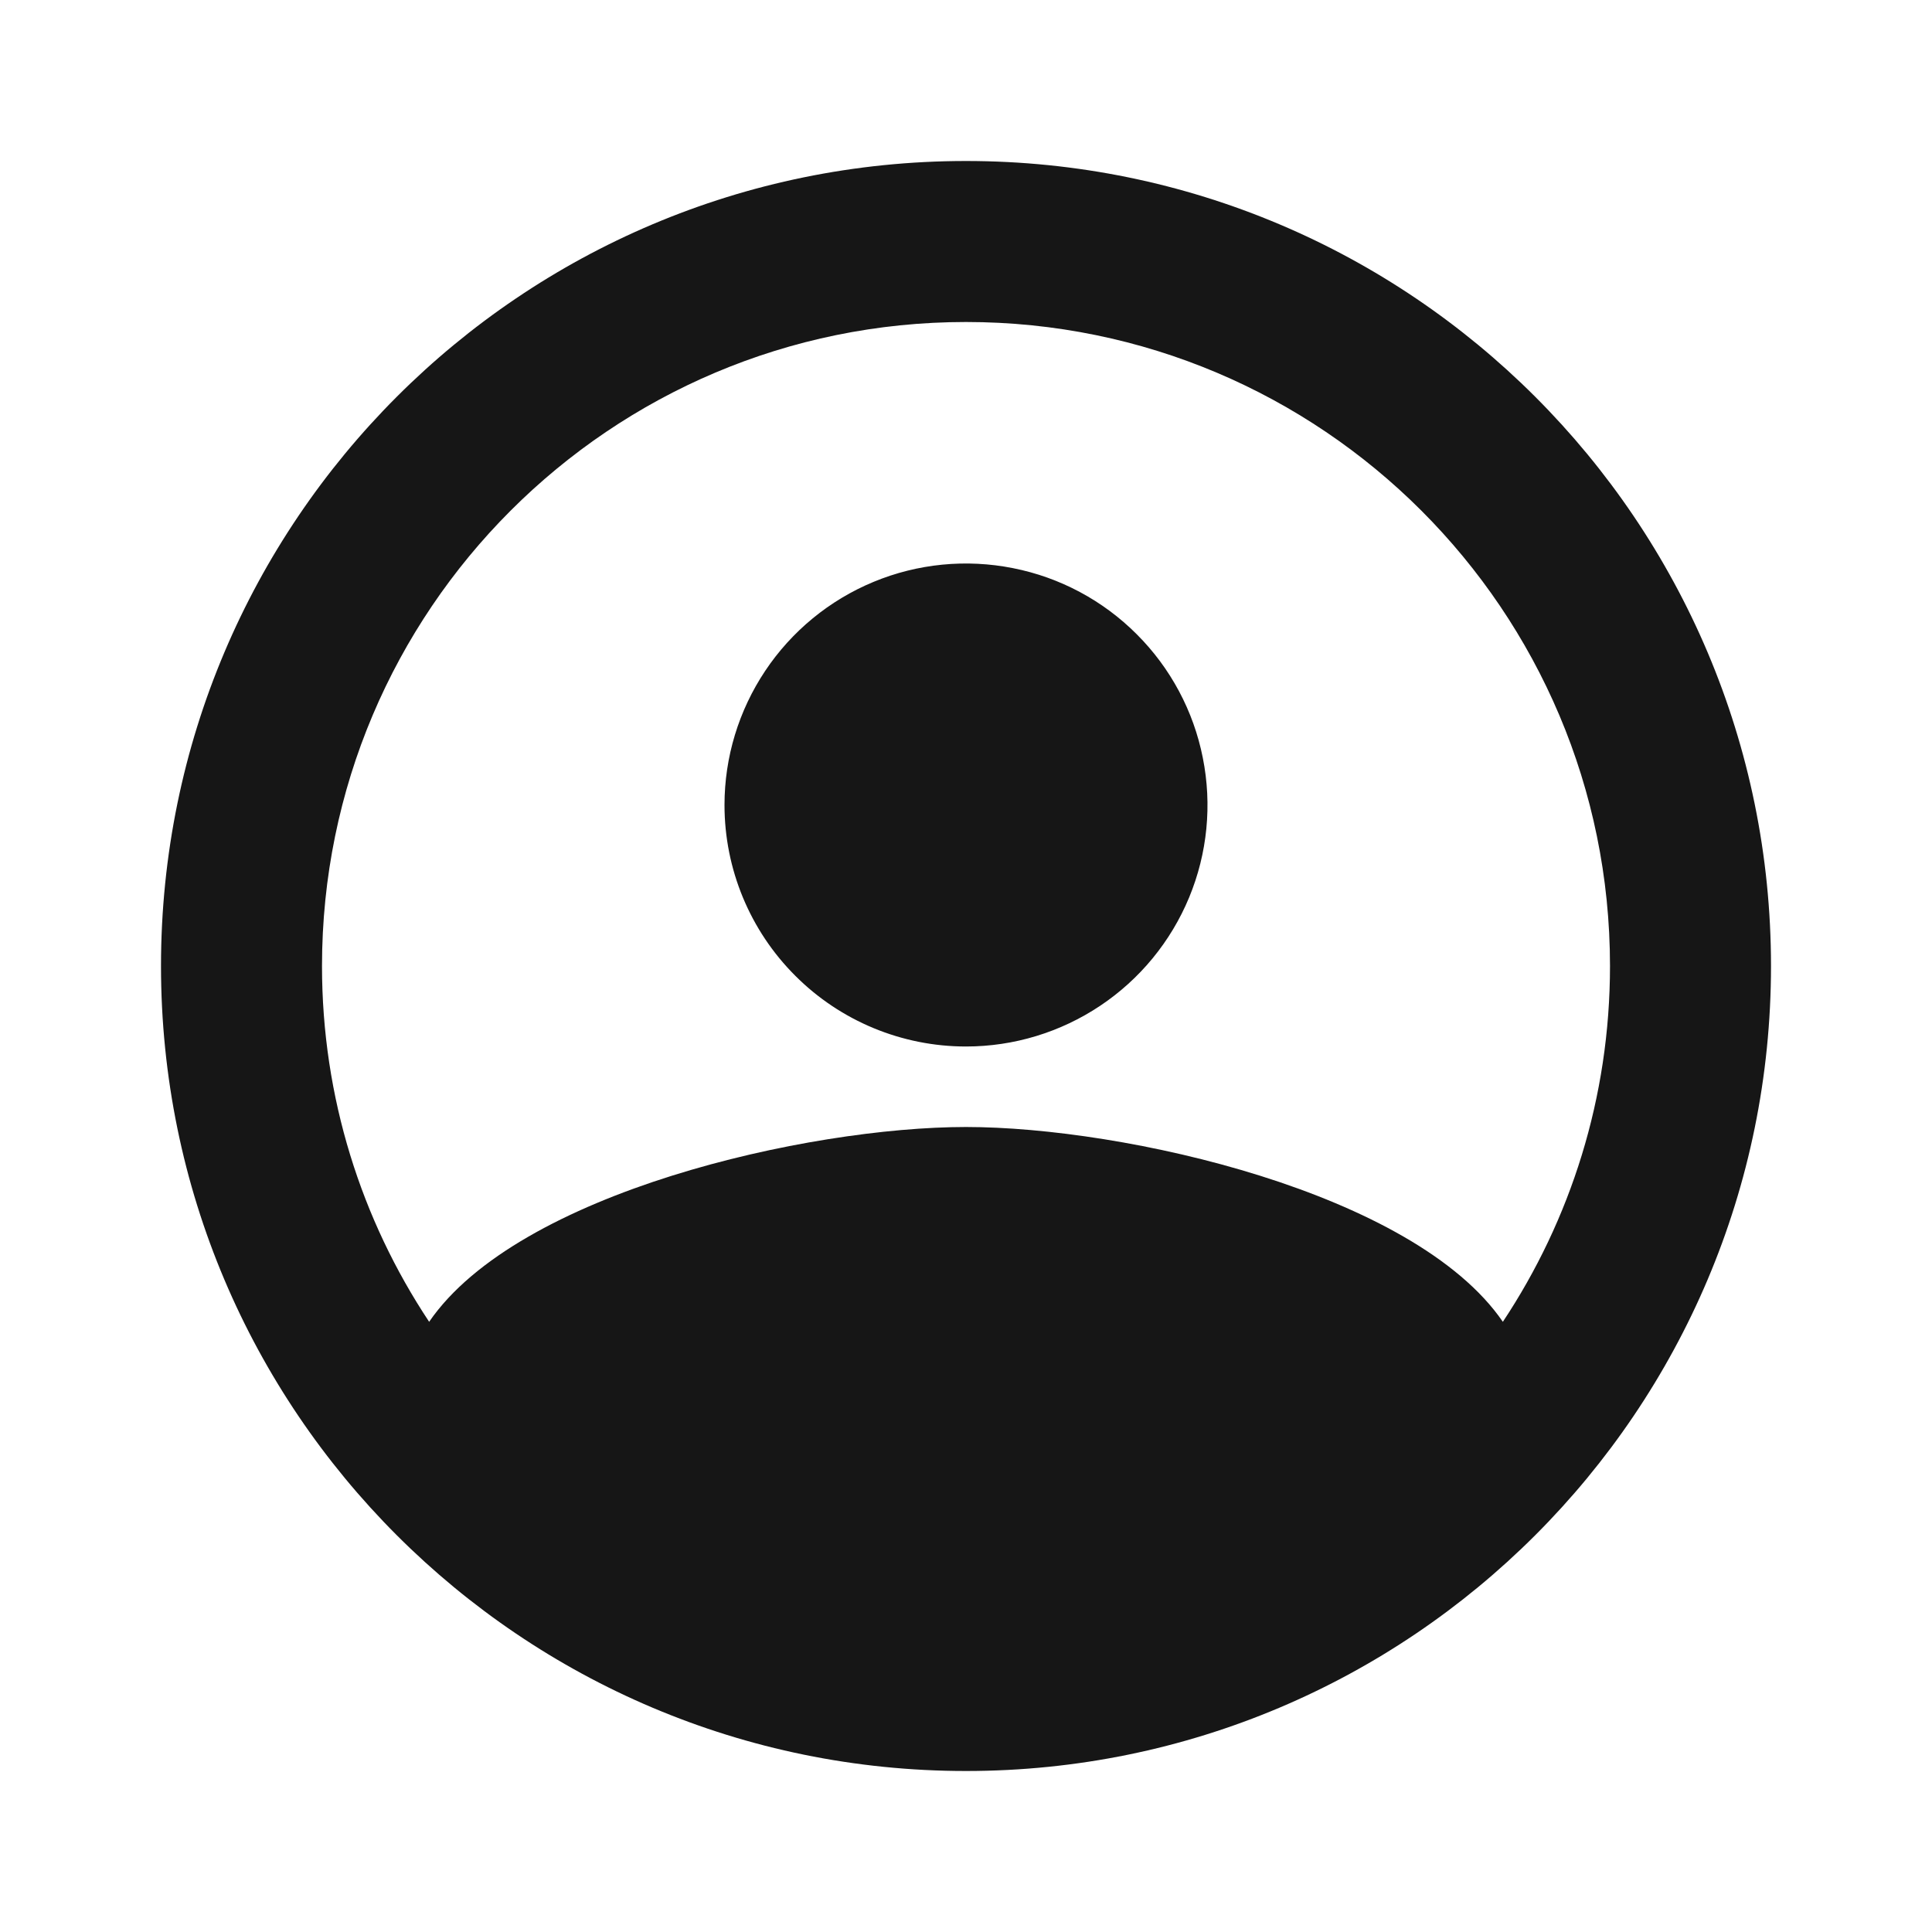 <svg width="24" height="24" viewBox="0 0 24 24" fill="none" xmlns="http://www.w3.org/2000/svg">
<path fill-rule="evenodd" clip-rule="evenodd" d="M18.669 16.42C19.51 15.153 20 13.634 20 12C20 7.582 16.418 4 12 4C7.582 4 4 7.582 4 12C4 13.634 4.49 15.153 5.331 16.42C6.435 14.81 10.038 14 12 14C13.962 14 17.565 14.81 18.669 16.42ZM12 22C17.523 22 22 17.523 22 12C22 6.477 17.523 2 12 2C6.477 2 2 6.477 2 12C2 17.523 6.477 22 12 22ZM12 13C12.593 13 13.173 12.824 13.667 12.494C14.16 12.165 14.545 11.696 14.772 11.148C14.999 10.6 15.058 9.997 14.942 9.415C14.827 8.833 14.541 8.298 14.121 7.879C13.702 7.459 13.167 7.173 12.585 7.058C12.003 6.942 11.4 7.001 10.852 7.228C10.304 7.455 9.835 7.84 9.506 8.333C9.176 8.827 9 9.407 9 10C9 10.796 9.316 11.559 9.879 12.121C10.441 12.684 11.204 13 12 13Z" fill="#161616"/>
</svg>
